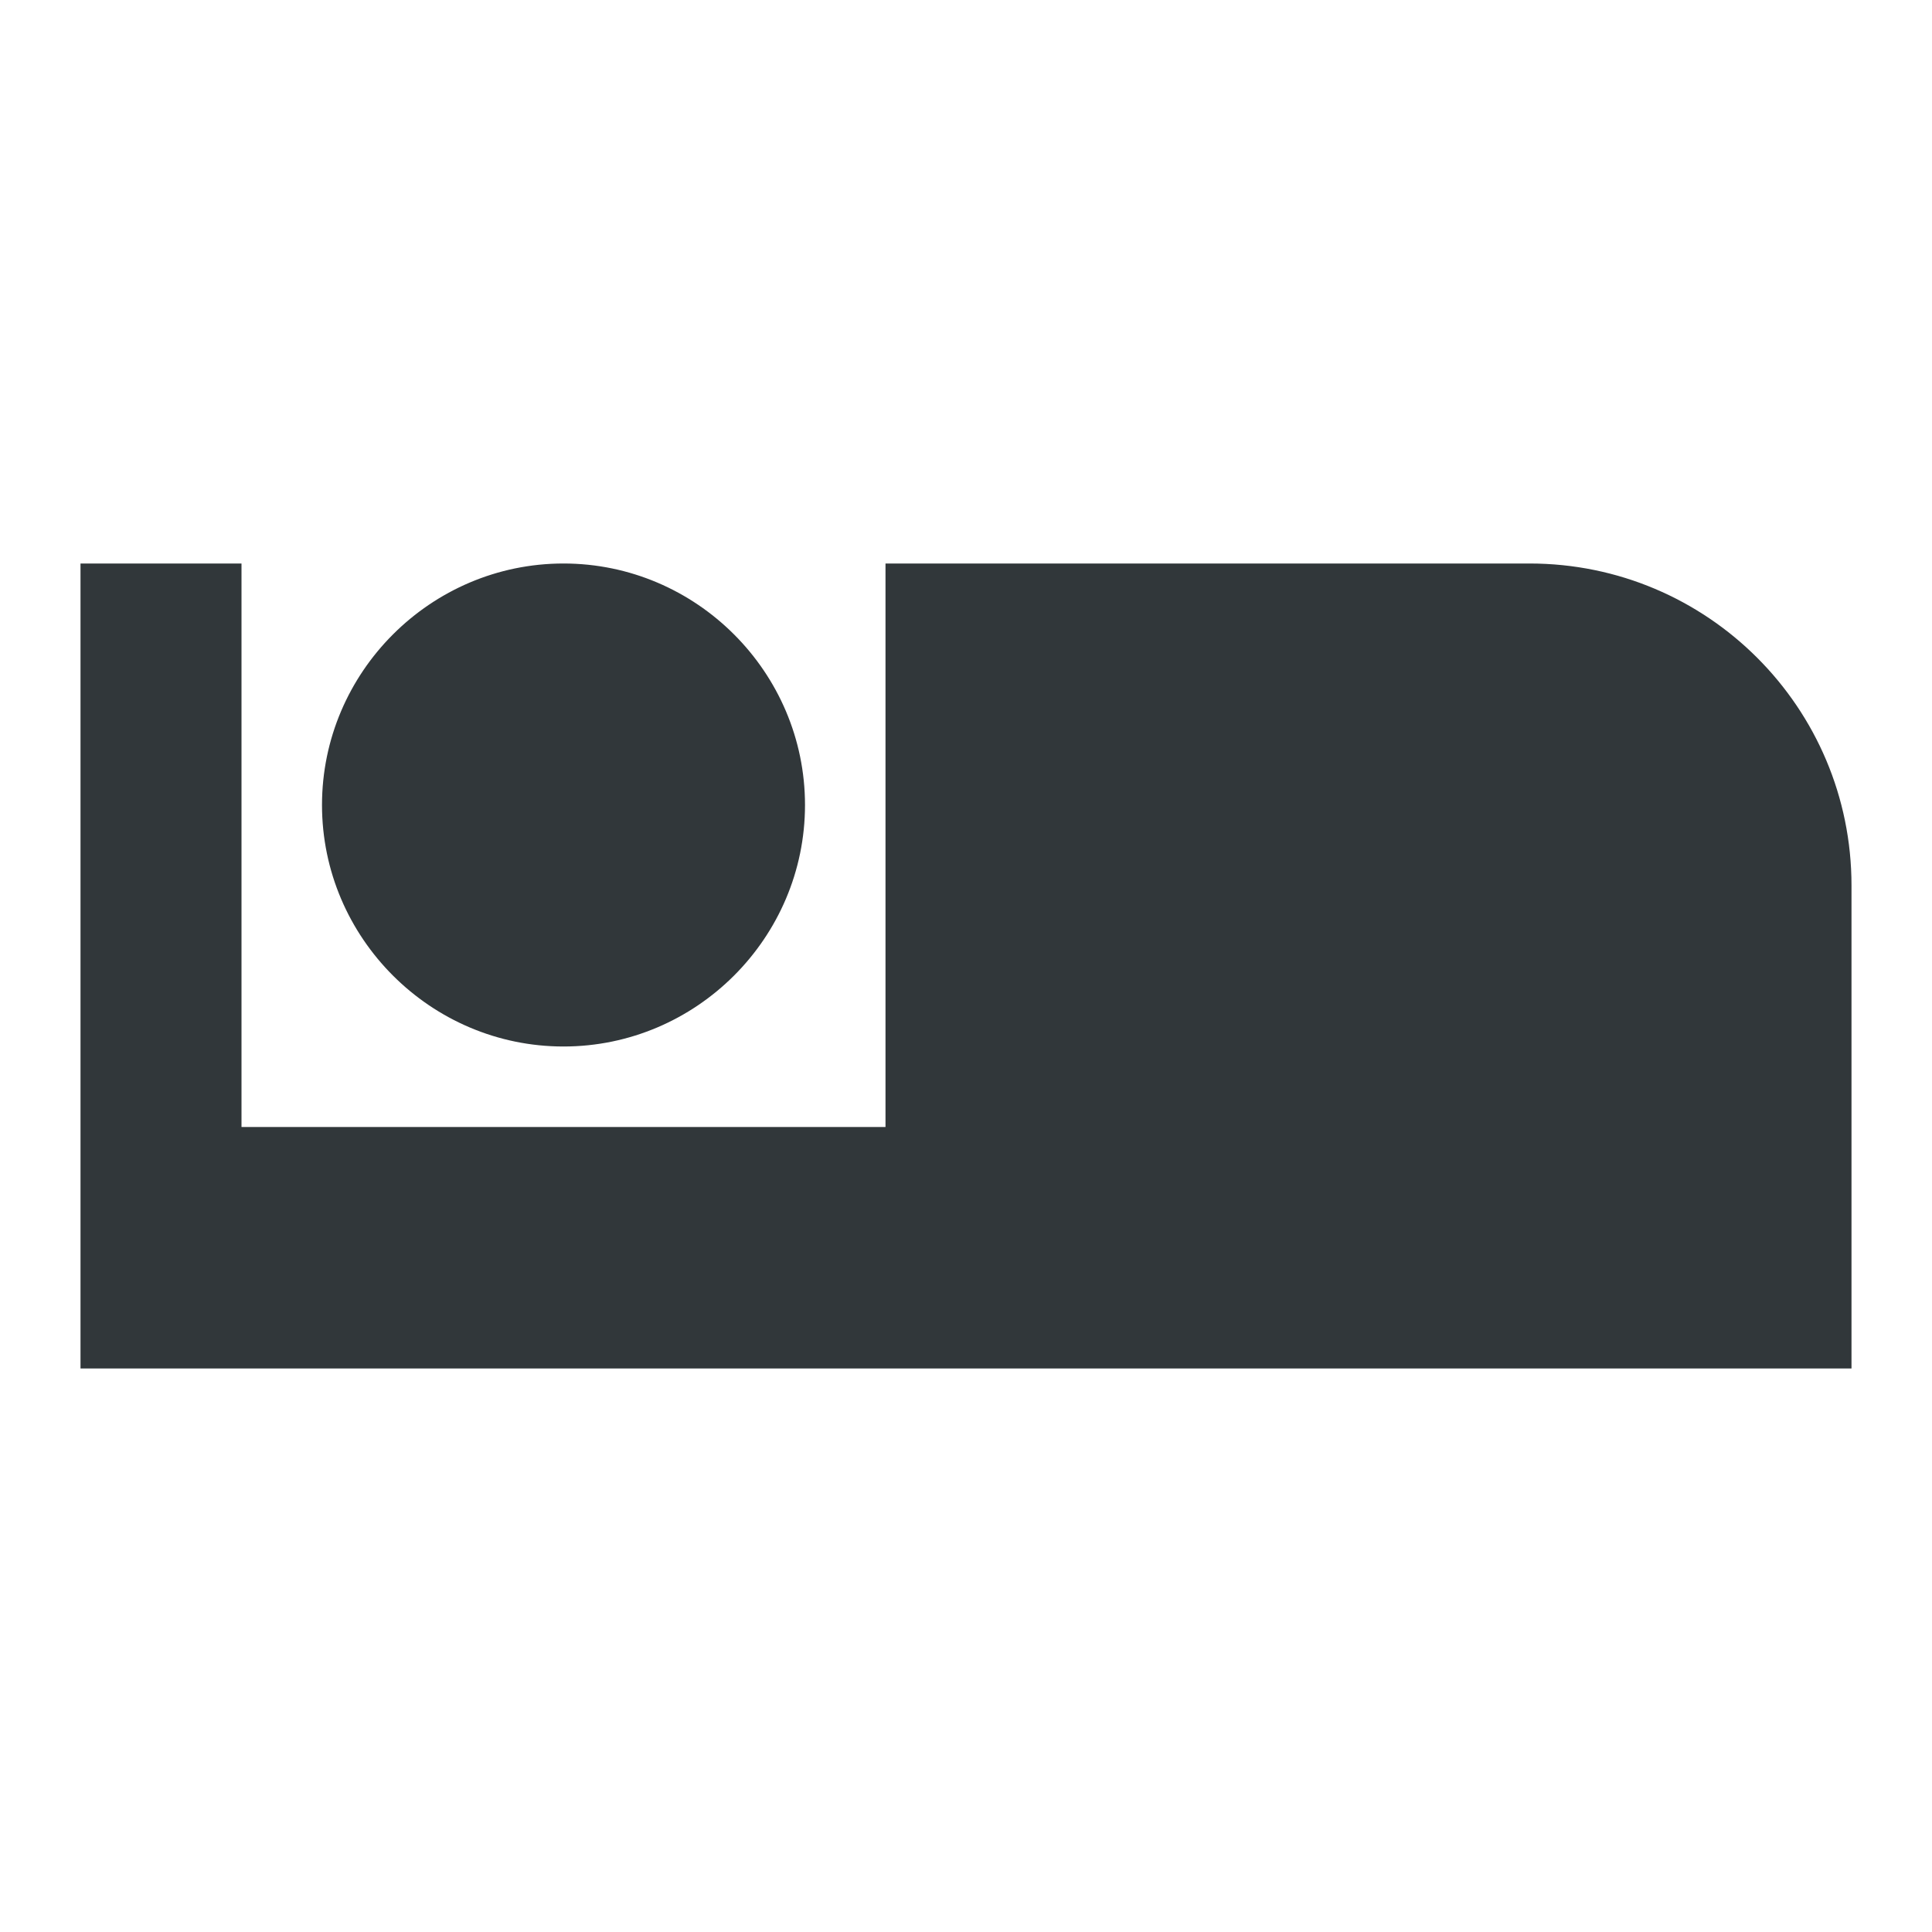 <svg width="24" height="24" viewBox="0 0 24 24" fill="none" xmlns="http://www.w3.org/2000/svg">
<path d="M7 13C8.65 13 10 11.65 10 10C10 8.35 8.65 7 7 7C5.35 7 4 8.35 4 10C4 11.65 5.35 13 7 13ZM19 7H11V14H3V7H1V17H23V11C23 8.79 21.21 7 19 7Z" fill="#31373A"/>
</svg>
